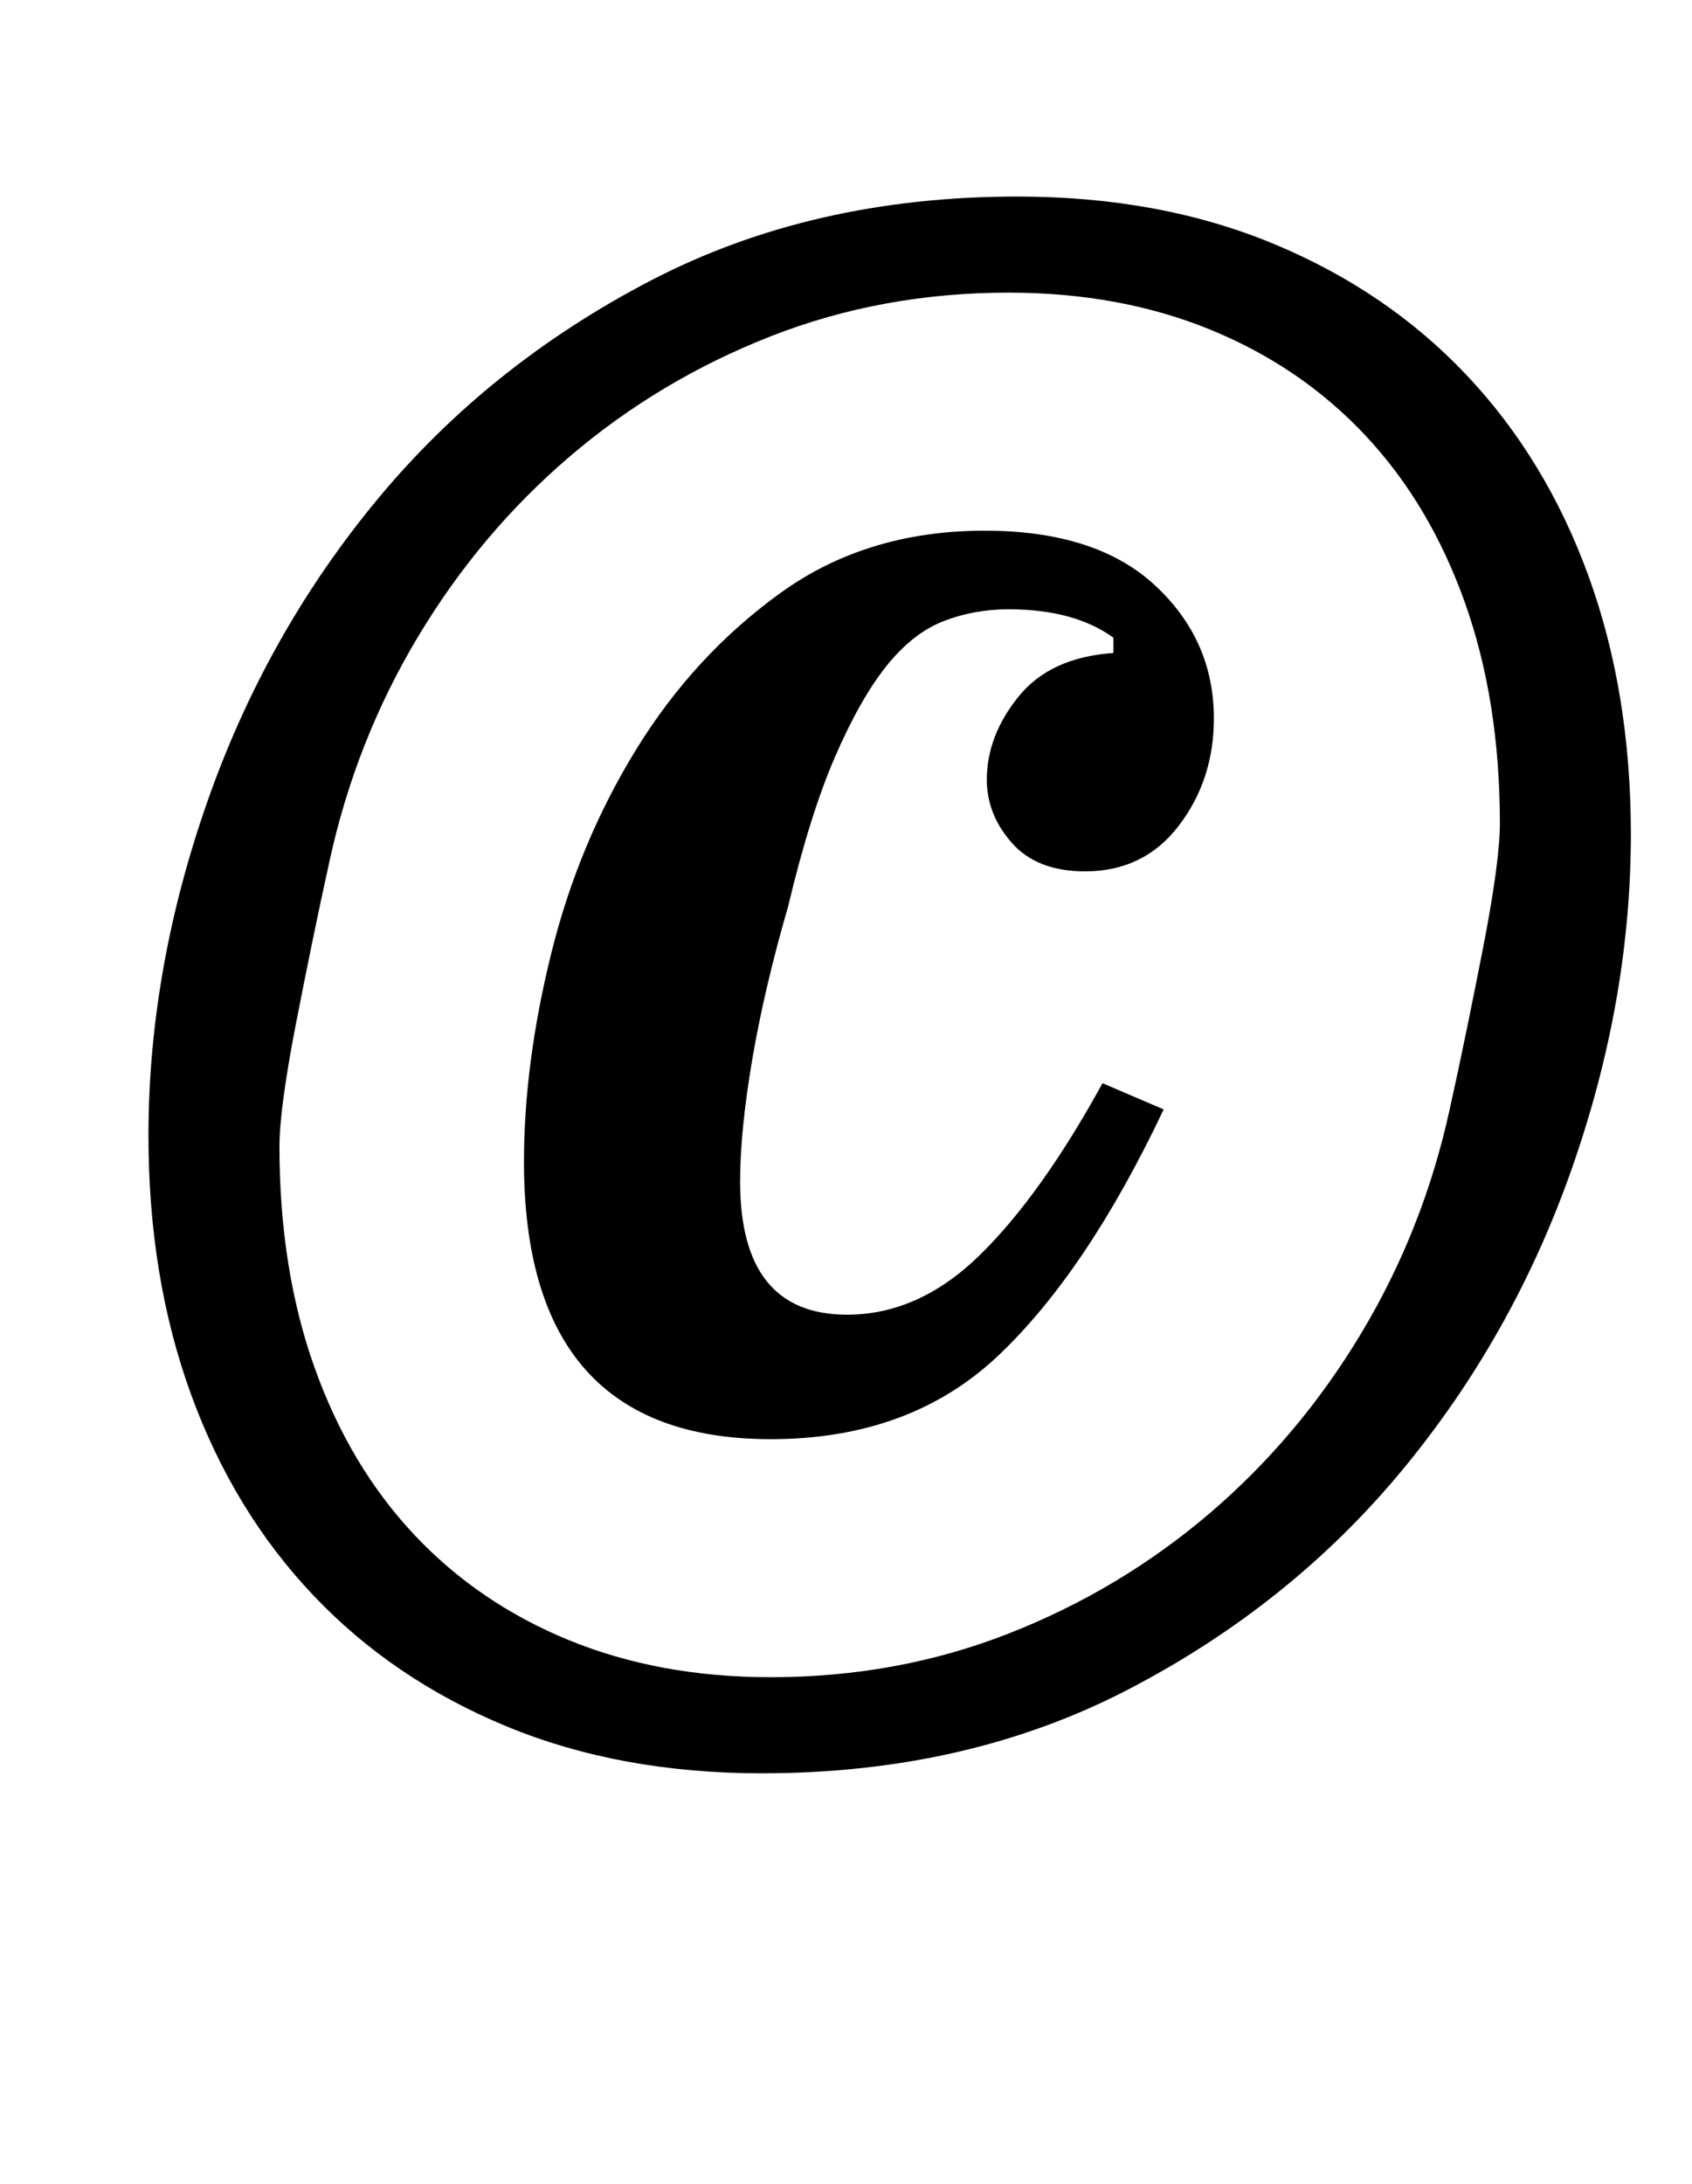 <?xml version="1.0" standalone="no"?>
<!DOCTYPE svg PUBLIC "-//W3C//DTD SVG 1.1//EN" "http://www.w3.org/Graphics/SVG/1.1/DTD/svg11.dtd" >
<svg xmlns="http://www.w3.org/2000/svg" xmlns:xlink="http://www.w3.org/1999/xlink" version="1.1" viewBox="-10 0 775 1000">
  <g transform="matrix(1 0 0 -1 0 800)">
   <path fill="currentColor"
d="M343 141q-113 0 -113 127q0 45 12.5 95.5t39 93.5t66 71.5t93.5 28.5q51 0 78 -25t27 -61q0 -28 -16 -49t-43 -21q-22 0 -33.5 13t-11.5 29q0 20 14.5 38t43.5 20v7q-18 13 -48 13q-16 0 -30 -5.5t-26 -20.5t-23.5 -41.5t-21.5 -68.5q-11 -38 -16.5 -70.5t-5.5 -55.5
q0 -61 49 -61q33 0 61 27.5t56 78.5l28 -12q-35 -74 -75.5 -112.5t-104.5 -38.5zM343 32q58 0 109 20t92 55t69.5 82.5t40.5 102.5q4 18 8 37.5t7.5 37.5t5.5 32.5t2 23.5q0 56 -16 101t-45.5 76.5t-71 48.5t-92.5 17q-58 0 -109 -20t-92 -55t-69.5 -82.5t-40.5 -102.5
q-4 -18 -8 -37.5t-7.5 -37.5t-5.5 -32.5t-2 -23.5q0 -56 16 -101t45.5 -76.5t71 -48.5t92.5 -17zM339 -12q-65 0 -117 21.5t-88.5 60t-56 92t-19.5 118.5q0 76 27 153t78 138.5t125 100t168 38.5q65 0 117 -21.5t88.5 -60t56 -92t19.5 -118.5q0 -76 -27 -153t-78 -138.5
t-125 -100t-168 -38.5z" />
  </g>

</svg>
